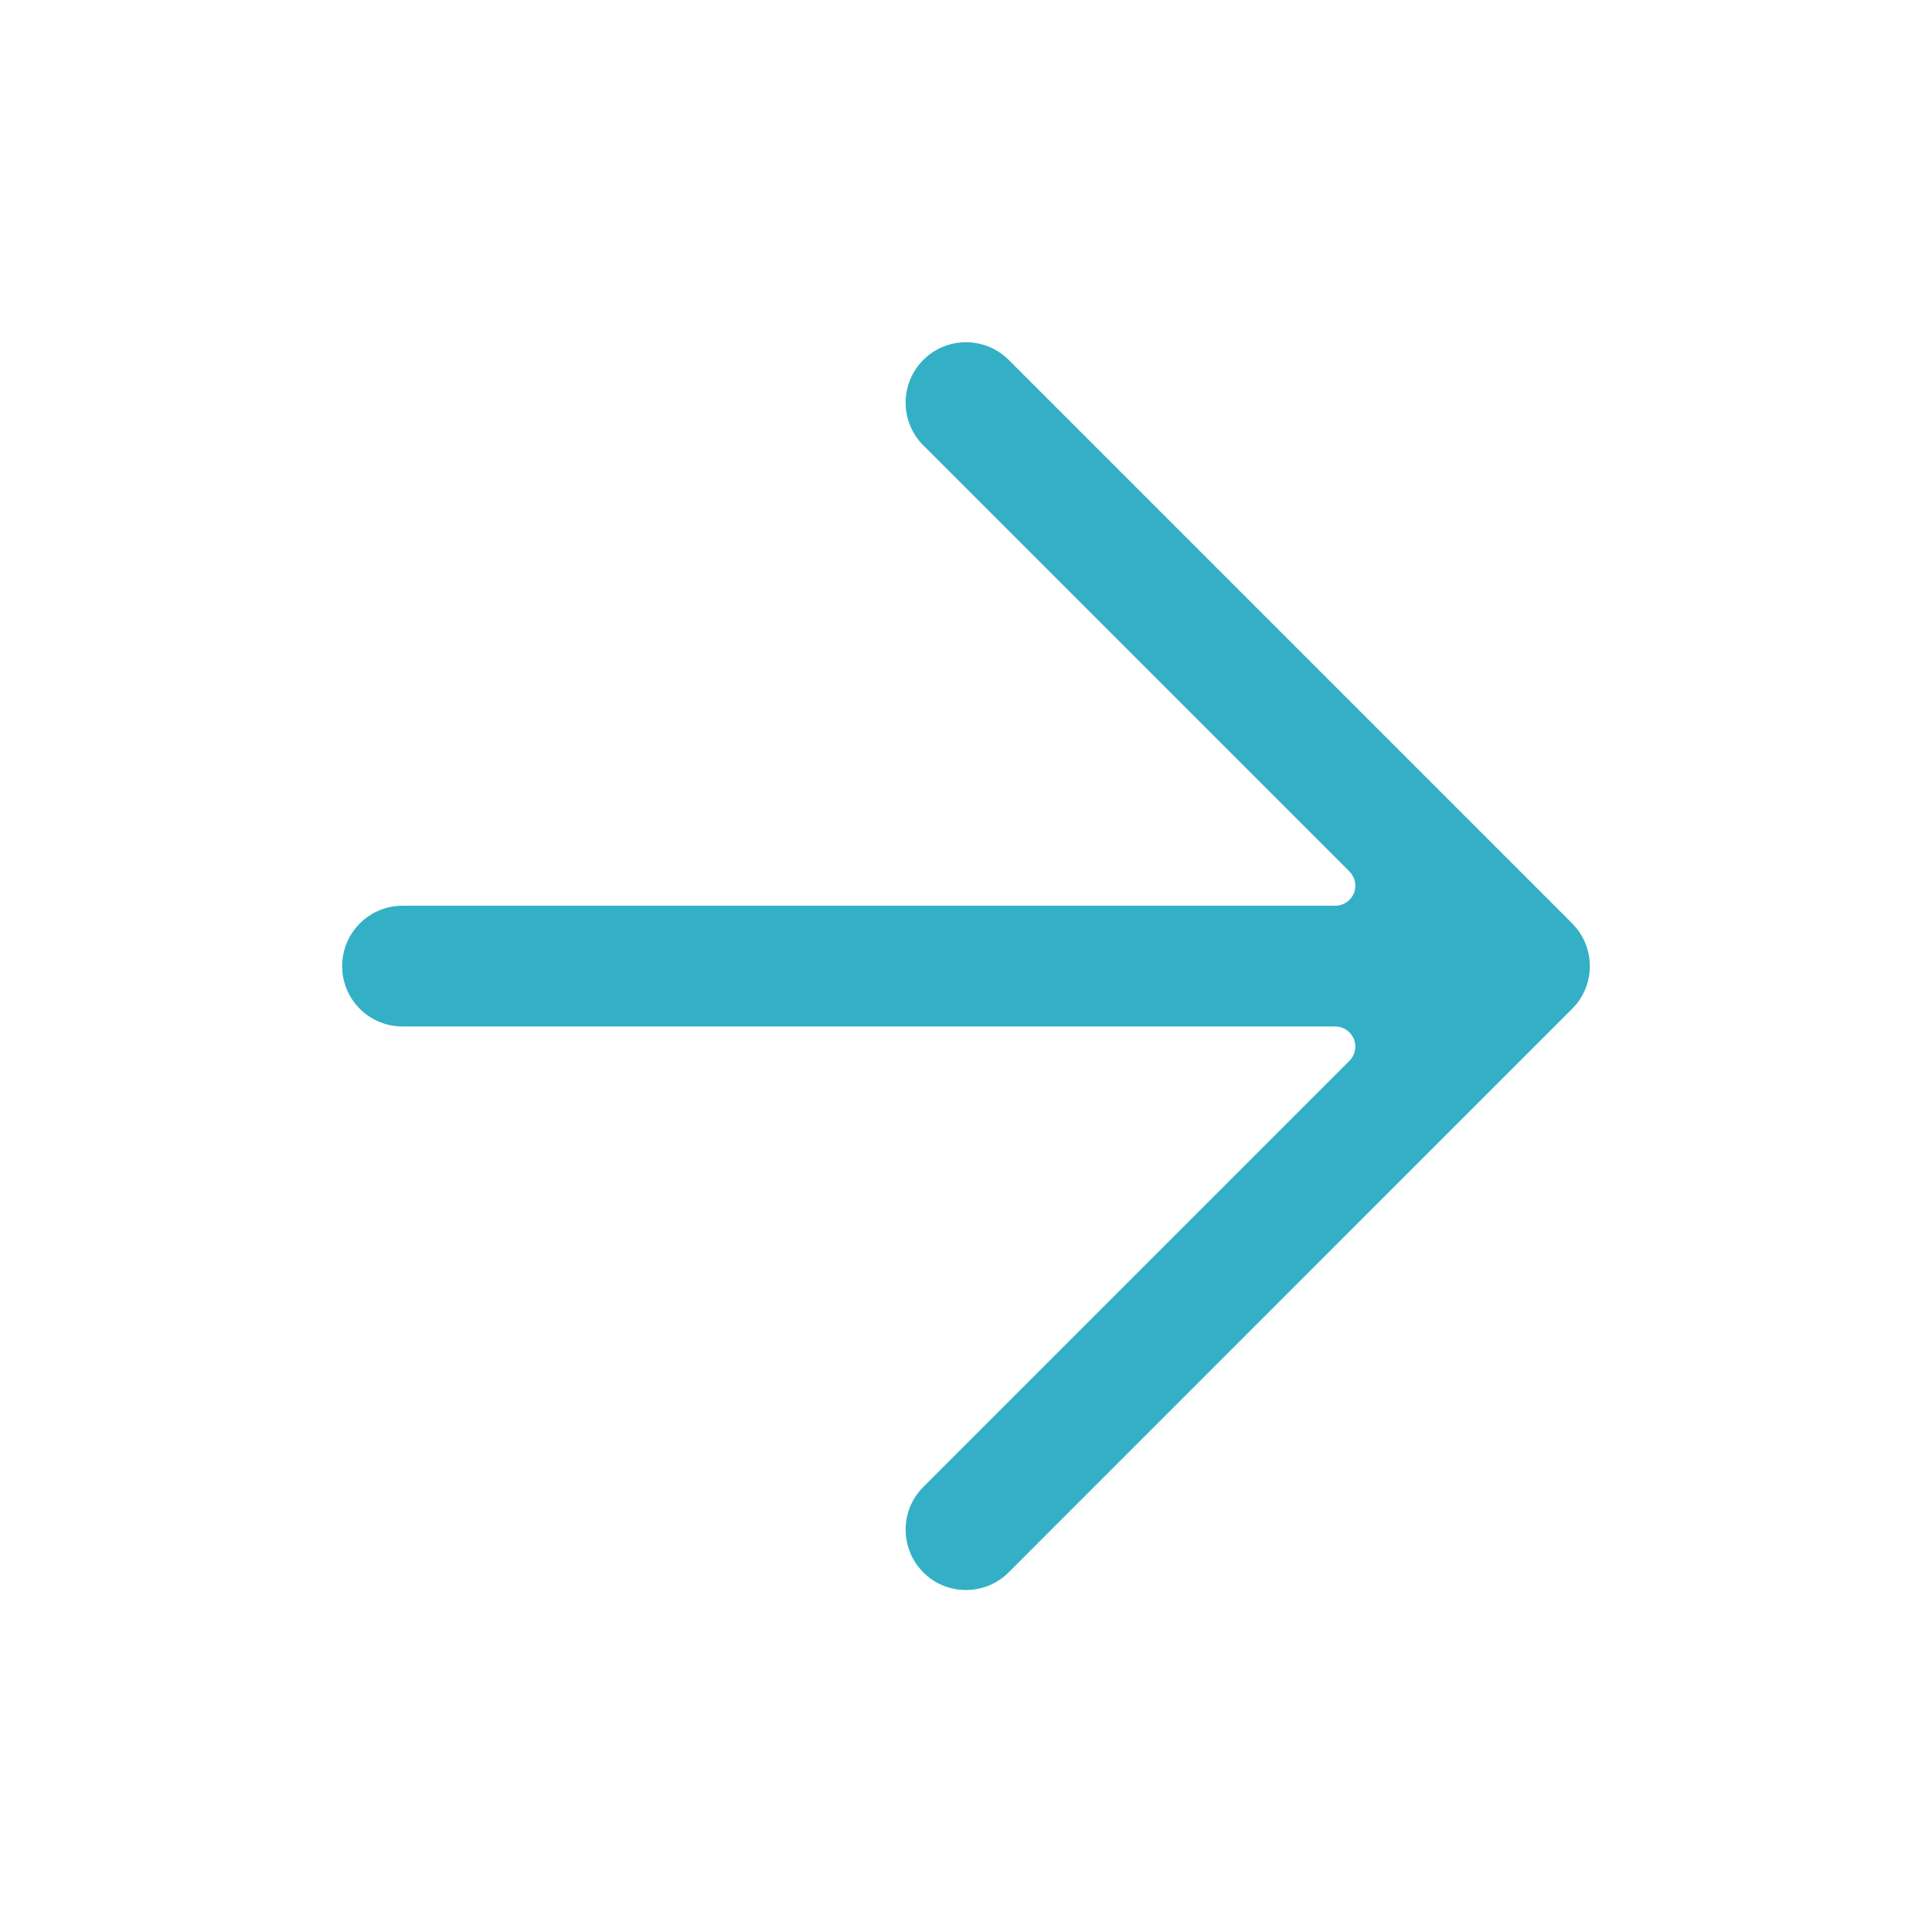<svg width="20" height="20" viewBox="0 0 20 20" fill="none" xmlns="http://www.w3.org/2000/svg">
<g clip-path="url(#clip0_11349_3484)">
<g clip-path="url(#clip1_11349_3484)">
<path d="M9.605 3.683C9.851 3.483 10.213 3.497 10.442 3.726L16.275 9.559L16.318 9.607C16.505 9.836 16.505 10.167 16.318 10.396L16.275 10.443L10.442 16.277C10.213 16.505 9.851 16.52 9.605 16.32L9.558 16.277C9.314 16.032 9.314 15.637 9.558 15.393L13.969 10.982C14.028 10.922 14.047 10.833 14.015 10.755C13.982 10.677 13.906 10.626 13.822 10.626H4.167C3.843 10.626 3.577 10.38 3.545 10.065L3.542 10.001C3.542 9.656 3.822 9.376 4.167 9.376H13.822C13.906 9.376 13.982 9.326 14.015 9.248C14.047 9.17 14.028 9.08 13.969 9.021L9.558 4.61C9.314 4.366 9.314 3.97 9.558 3.726L9.605 3.683Z" fill="#33B0C6"/>
</g>
</g>
<defs>
<clipPath id="clip0_11349_3484">
<rect width="20" height="20" fill="white"/>
</clipPath>
<clipPath id="clip1_11349_3484">
<rect width="20" height="20" fill="white"/>
</clipPath>
</defs>
</svg>
